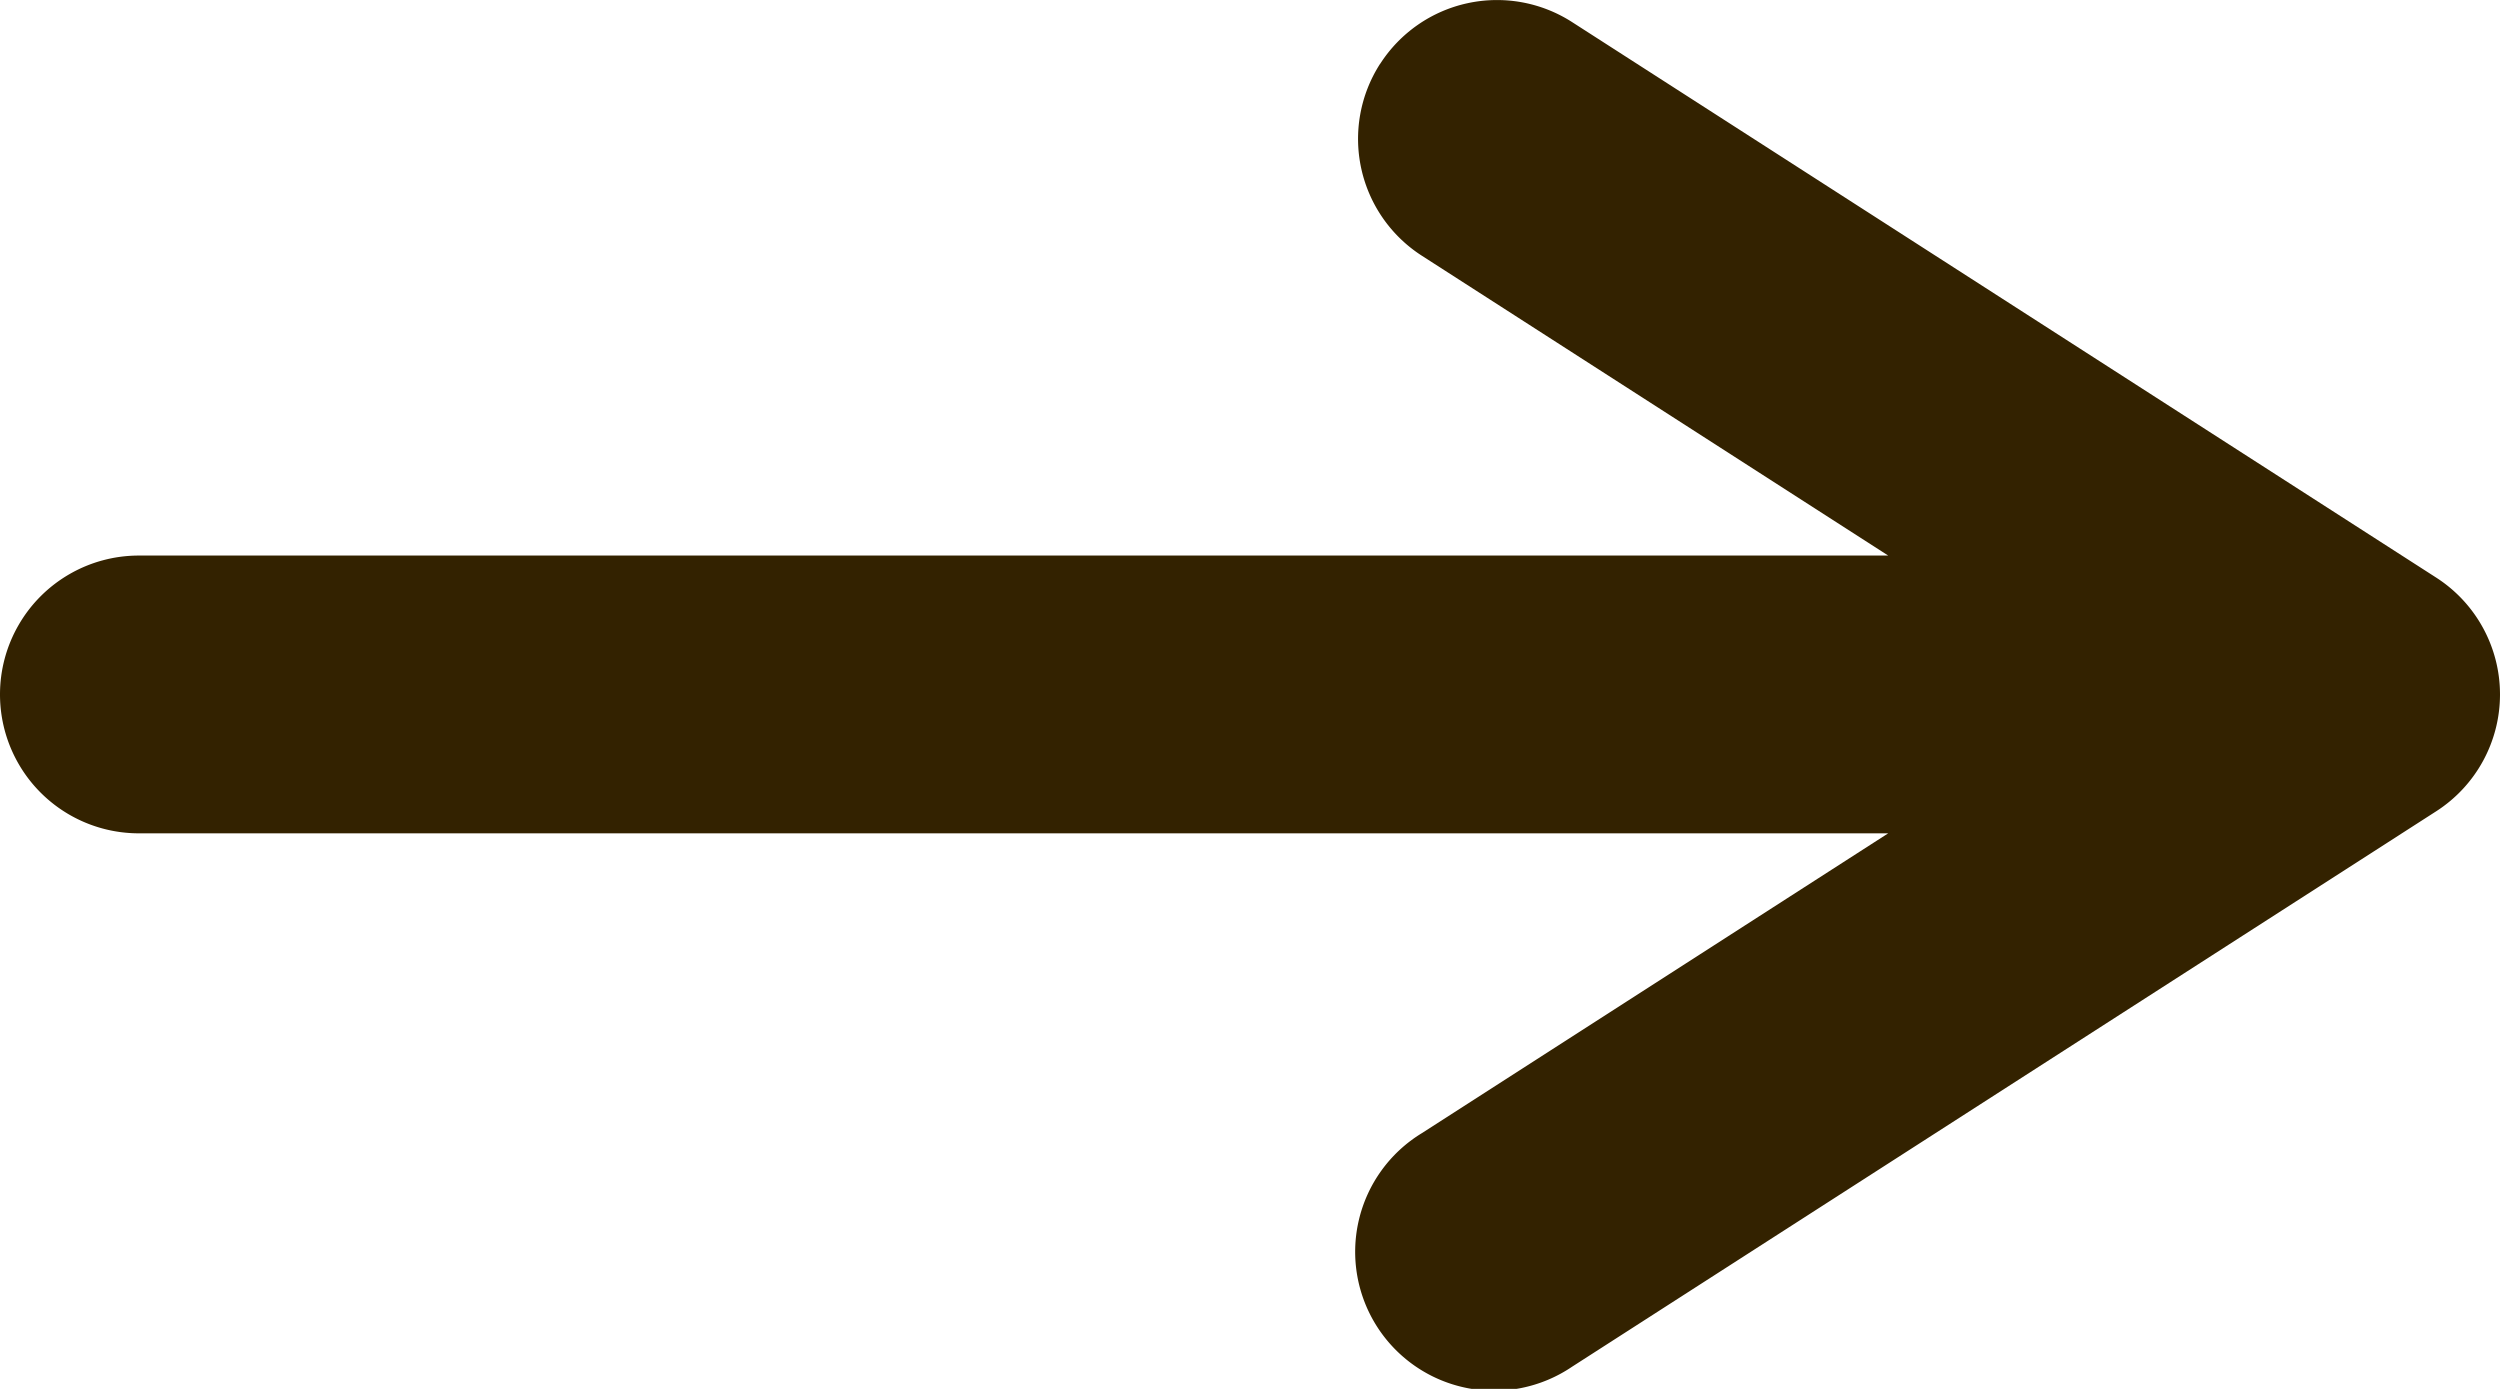 <svg width="18" height="10" fill="none" xmlns="http://www.w3.org/2000/svg"><path fill-rule="evenodd" clip-rule="evenodd" d="M9.937.46a1 1 0 0 1 1.382-.301l6.222 4a1 1 0 0 1 0 1.682l-6.223 4a1 1 0 1 1-1.081-1.682L13.595 6H1a1 1 0 1 1 0-2h12.595l-3.358-2.159a1 1 0 0 1-.3-1.382Z" fill="#320"/></svg>